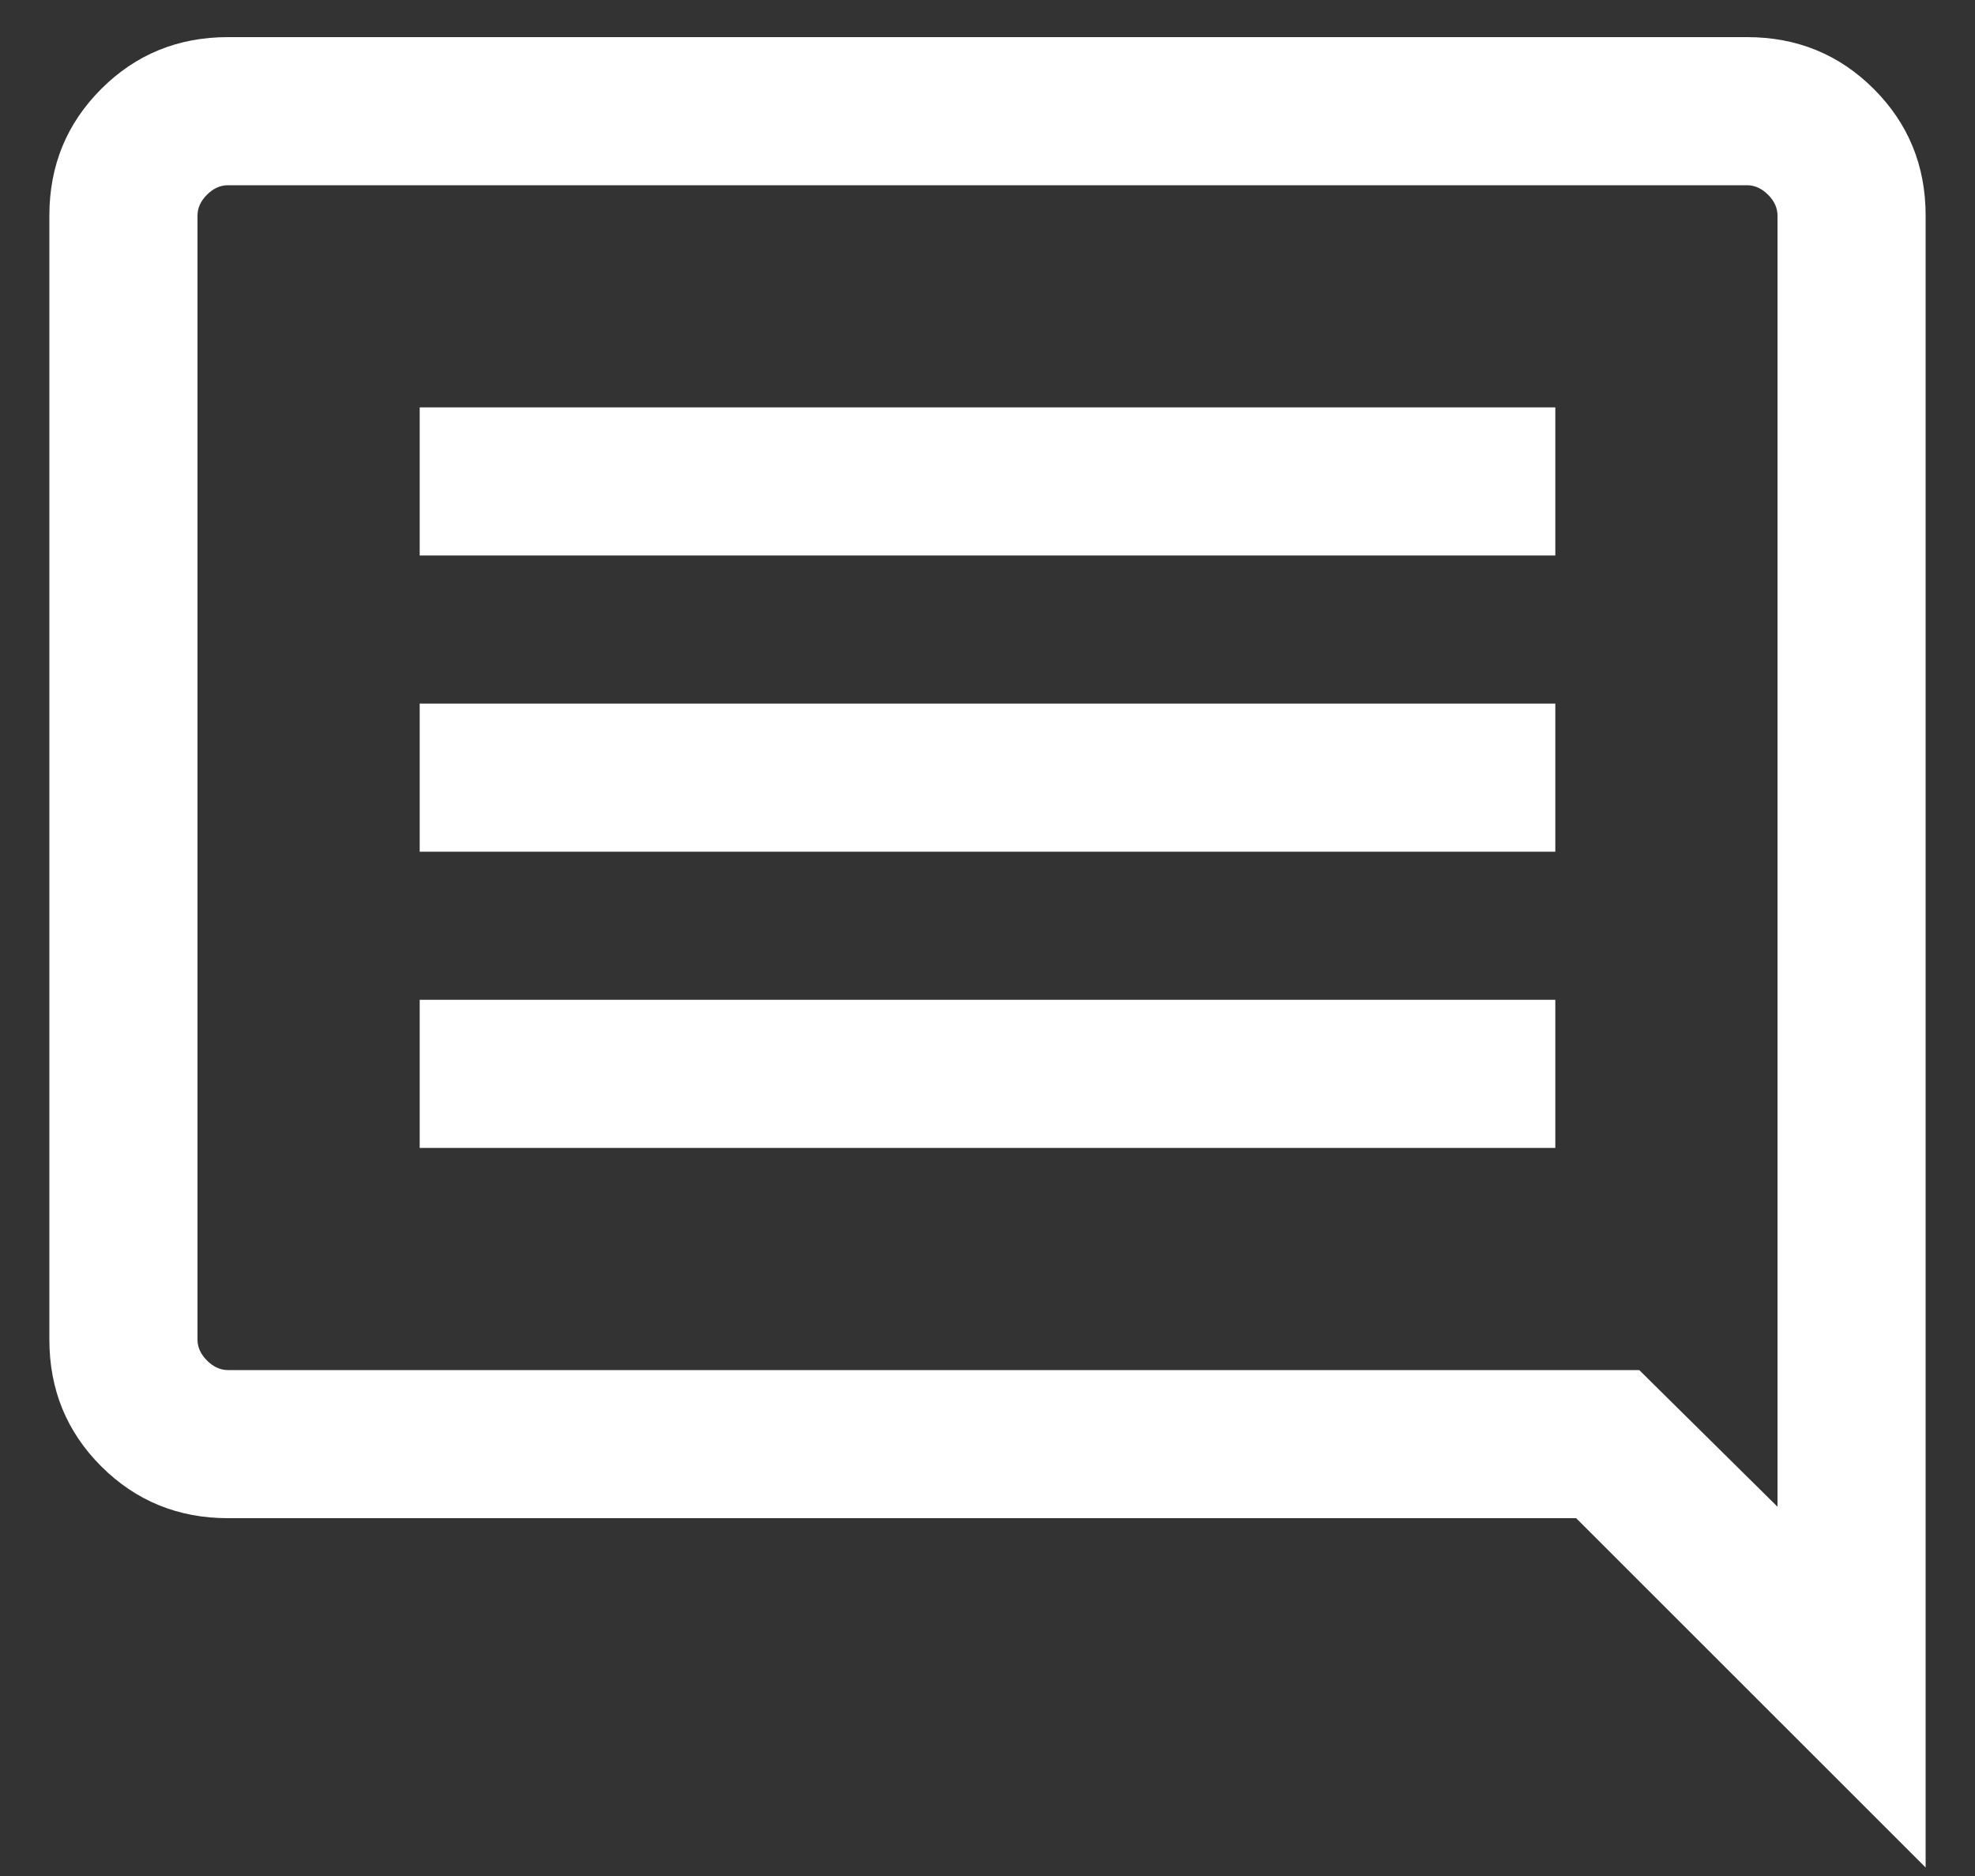 <svg width="20" height="19" viewBox="0 0 20 19" fill="none" xmlns="http://www.w3.org/2000/svg">
<rect x="0" y="0" width="20" height="19" fill="#333333" stroke="none"/>
<path d="M4.25 11.626H15.75V10.126H4.25V11.626ZM4.25 8.626H15.75V7.126H4.25V8.626ZM4.25 5.626H15.75V4.126H4.25V5.626ZM19.5 18.914L15.961 15.376H2.308C1.803 15.376 1.375 15.2 1.025 14.851C0.675 14.501 0.5 14.073 0.5 13.568V2.183C0.5 1.678 0.675 1.251 1.025 0.901C1.375 0.551 1.803 0.376 2.308 0.376H17.692C18.197 0.376 18.625 0.551 18.975 0.901C19.325 1.251 19.5 1.678 19.5 2.183V18.914ZM2.308 13.876H16.6L18 15.26V2.183C18 2.106 17.968 2.036 17.904 1.972C17.84 1.908 17.769 1.876 17.692 1.876H2.308C2.231 1.876 2.16 1.908 2.096 1.972C2.032 2.036 2 2.106 2 2.183V13.568C2 13.645 2.032 13.715 2.096 13.779C2.16 13.843 2.231 13.876 2.308 13.876Z" fill="white"/>
</svg>
